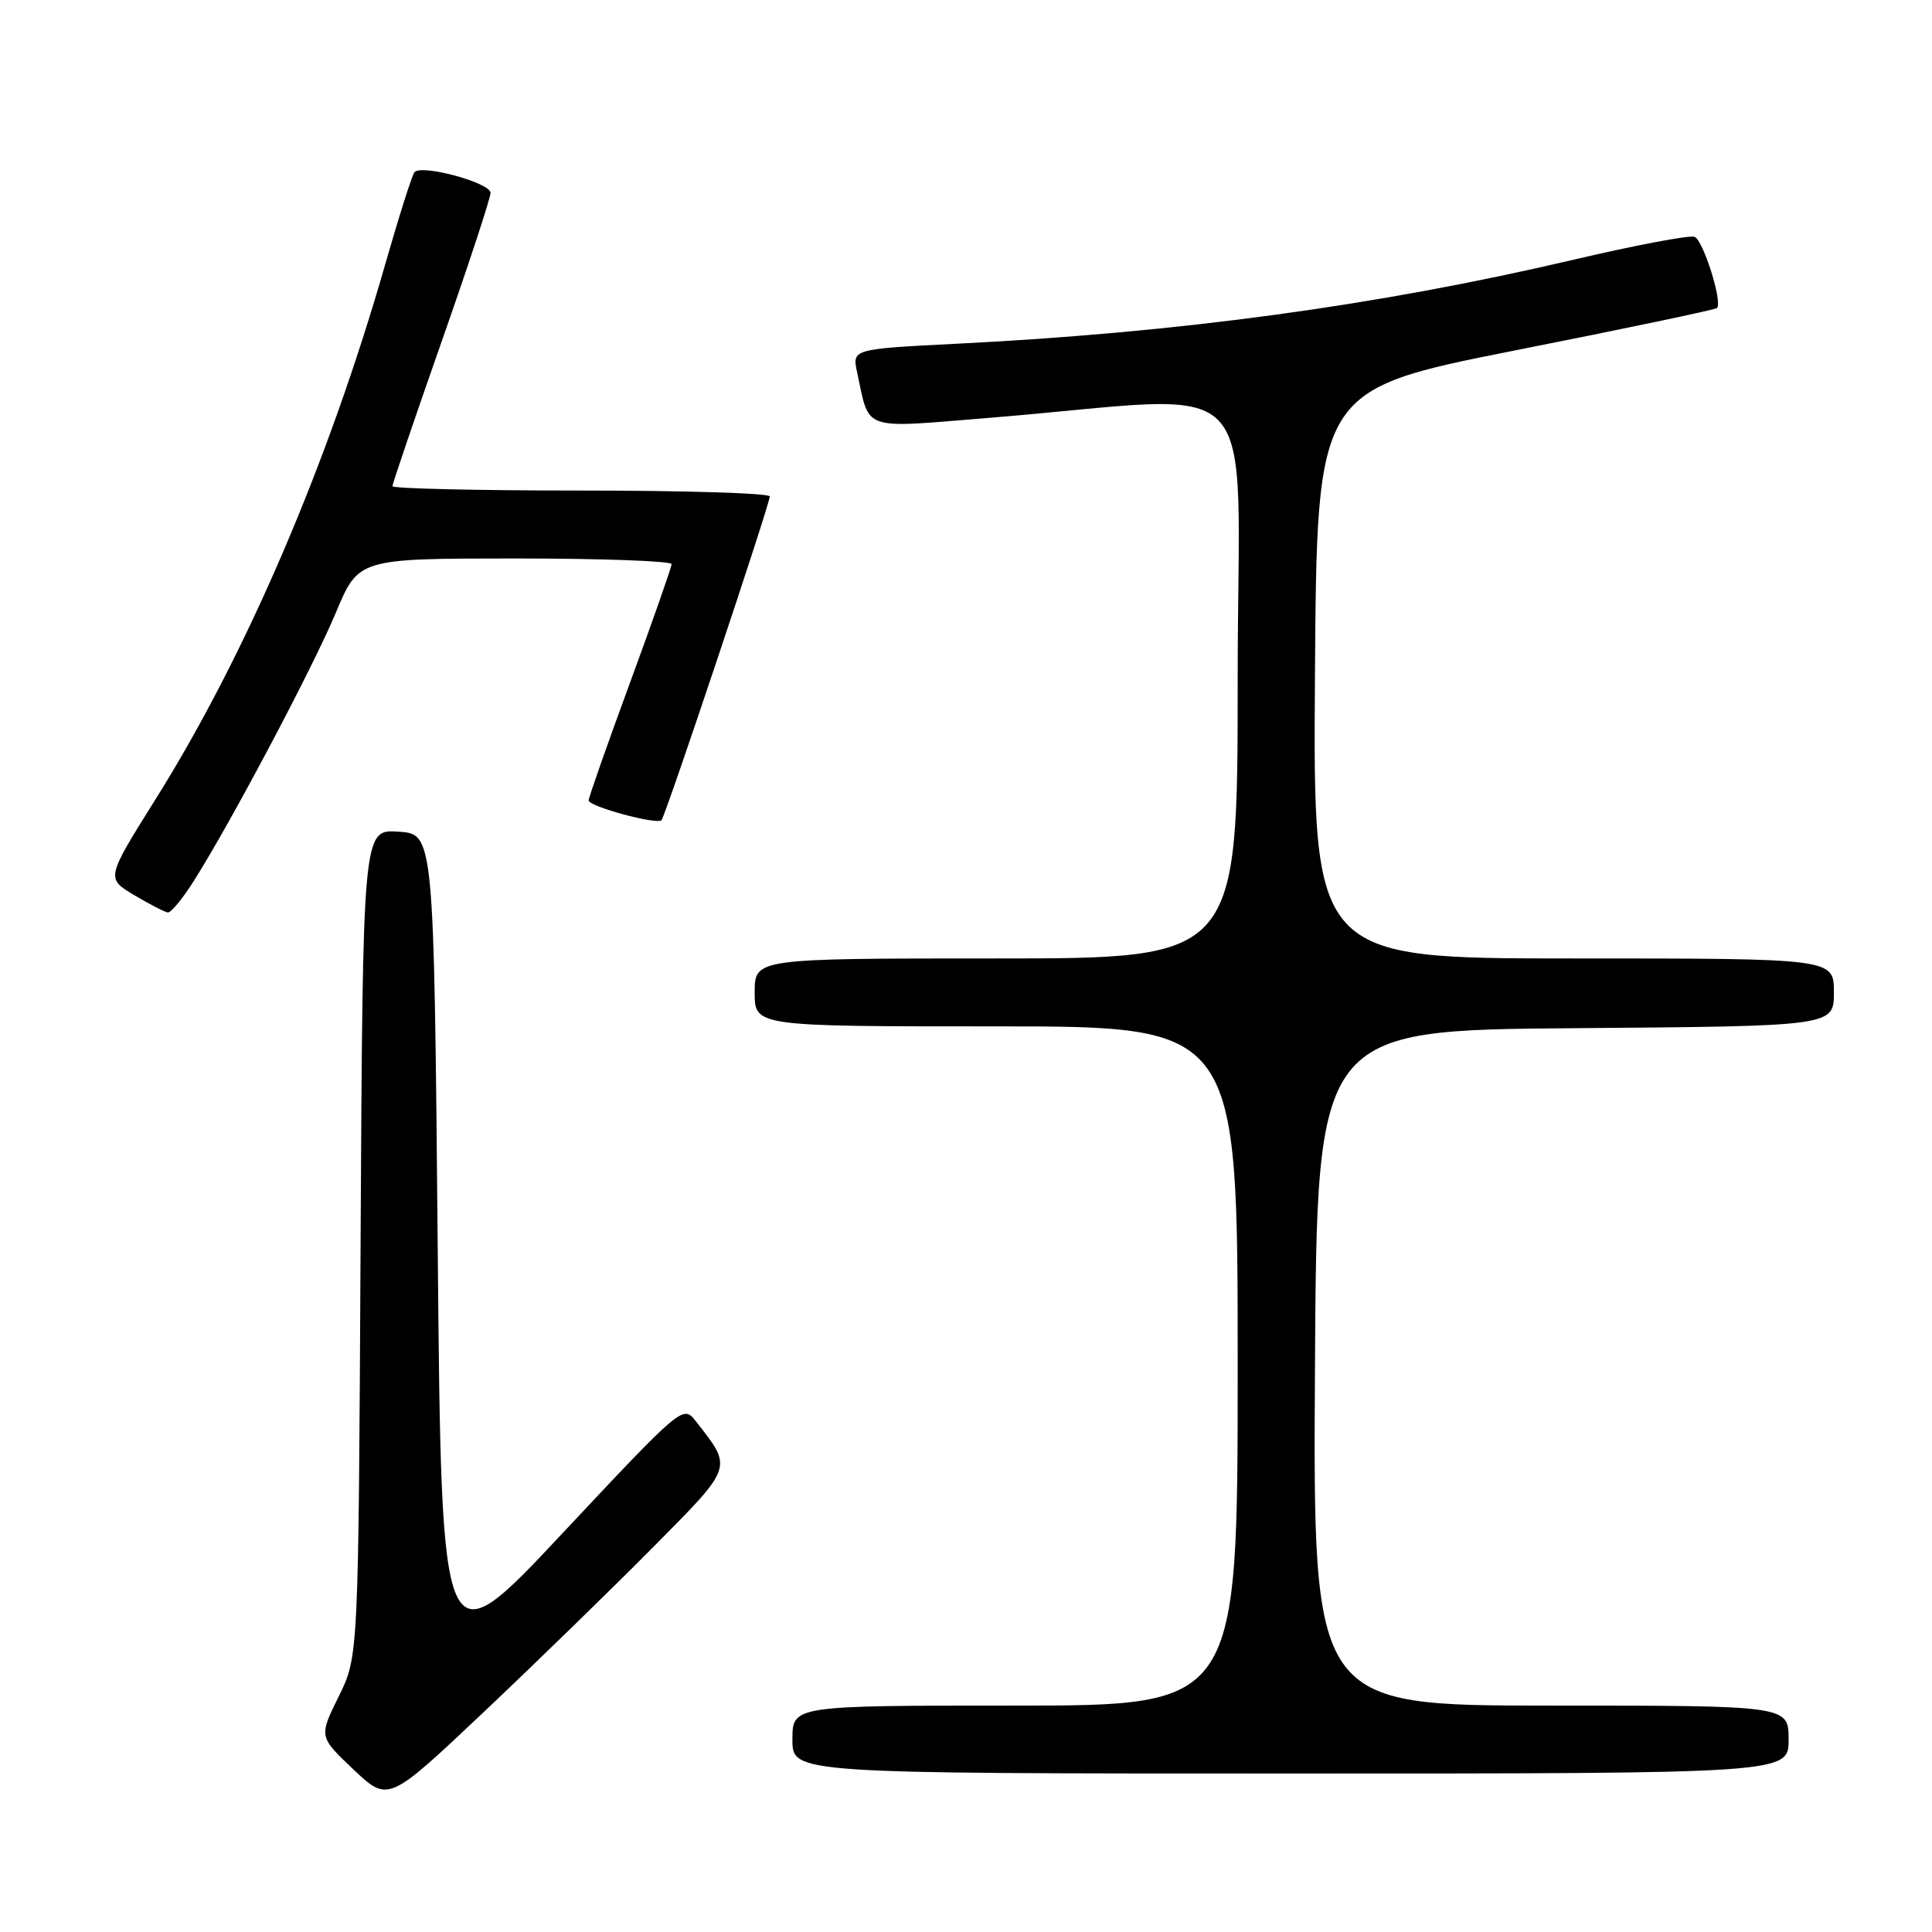 <?xml version="1.0" encoding="UTF-8" standalone="no"?>
<!DOCTYPE svg PUBLIC "-//W3C//DTD SVG 1.1//EN" "http://www.w3.org/Graphics/SVG/1.1/DTD/svg11.dtd" >
<svg xmlns="http://www.w3.org/2000/svg" xmlns:xlink="http://www.w3.org/1999/xlink" version="1.1" viewBox="0 0 256 256">
 <g >
 <path fill="currentColor"
d=" M 86.44 205.11 C 97.27 194.18 97.12 194.61 92.20 188.32 C 90.51 186.15 90.40 186.24 74.50 203.20 C 58.50 220.27 58.50 220.27 58.00 165.38 C 57.50 110.50 57.50 110.50 52.78 110.20 C 48.07 109.89 48.07 109.89 47.78 164.70 C 47.50 219.51 47.50 219.51 44.87 224.81 C 42.25 230.12 42.25 230.12 46.84 234.47 C 51.44 238.81 51.44 238.81 63.97 226.98 C 70.86 220.47 80.97 210.63 86.44 205.11 Z  M 237.00 230.50 C 237.00 226.00 237.00 226.00 205.49 226.00 C 173.98 226.00 173.98 226.00 174.24 181.25 C 174.50 136.50 174.50 136.50 208.75 136.24 C 243.00 135.97 243.00 135.97 243.00 131.49 C 243.00 127.00 243.00 127.00 208.49 127.00 C 173.98 127.00 173.98 127.00 174.24 89.32 C 174.50 51.64 174.50 51.64 200.81 46.42 C 215.28 43.56 227.30 41.03 227.51 40.82 C 228.28 40.05 225.68 31.82 224.54 31.38 C 223.89 31.13 216.64 32.50 208.43 34.43 C 182.59 40.49 156.31 44.07 126.70 45.55 C 112.90 46.25 112.90 46.25 113.58 49.37 C 115.28 57.21 113.95 56.76 131.15 55.36 C 168.25 52.35 164.00 47.89 164.00 89.87 C 164.00 127.00 164.00 127.00 132.00 127.00 C 100.00 127.00 100.00 127.00 100.00 131.50 C 100.00 136.00 100.00 136.00 132.00 136.00 C 164.00 136.00 164.00 136.00 164.00 181.00 C 164.00 226.00 164.00 226.00 134.50 226.00 C 105.00 226.00 105.00 226.00 105.00 230.50 C 105.00 235.00 105.00 235.00 171.00 235.00 C 237.00 235.00 237.00 235.00 237.00 230.50 Z  M 25.67 116.75 C 30.61 108.95 41.46 88.46 44.50 81.19 C 47.50 74.01 47.50 74.01 68.25 74.00 C 79.66 74.00 88.99 74.34 88.99 74.75 C 88.98 75.16 86.51 82.22 83.49 90.43 C 80.47 98.64 78.00 105.67 78.00 106.06 C 78.00 106.86 87.02 109.31 87.65 108.68 C 88.17 108.16 102.00 66.81 102.00 65.78 C 102.00 65.35 90.75 65.00 77.00 65.00 C 63.25 65.00 52.00 64.74 52.00 64.42 C 52.00 64.11 54.92 55.51 58.50 45.31 C 62.08 35.12 65.00 26.23 65.00 25.56 C 65.00 24.21 55.85 21.73 54.92 22.82 C 54.60 23.19 52.86 28.68 51.05 35.00 C 43.47 61.45 32.59 86.80 20.59 105.94 C 14.05 116.38 14.05 116.38 17.77 118.60 C 19.82 119.82 21.83 120.85 22.24 120.91 C 22.64 120.96 24.19 119.09 25.67 116.75 Z "/>
</g>
</svg>
